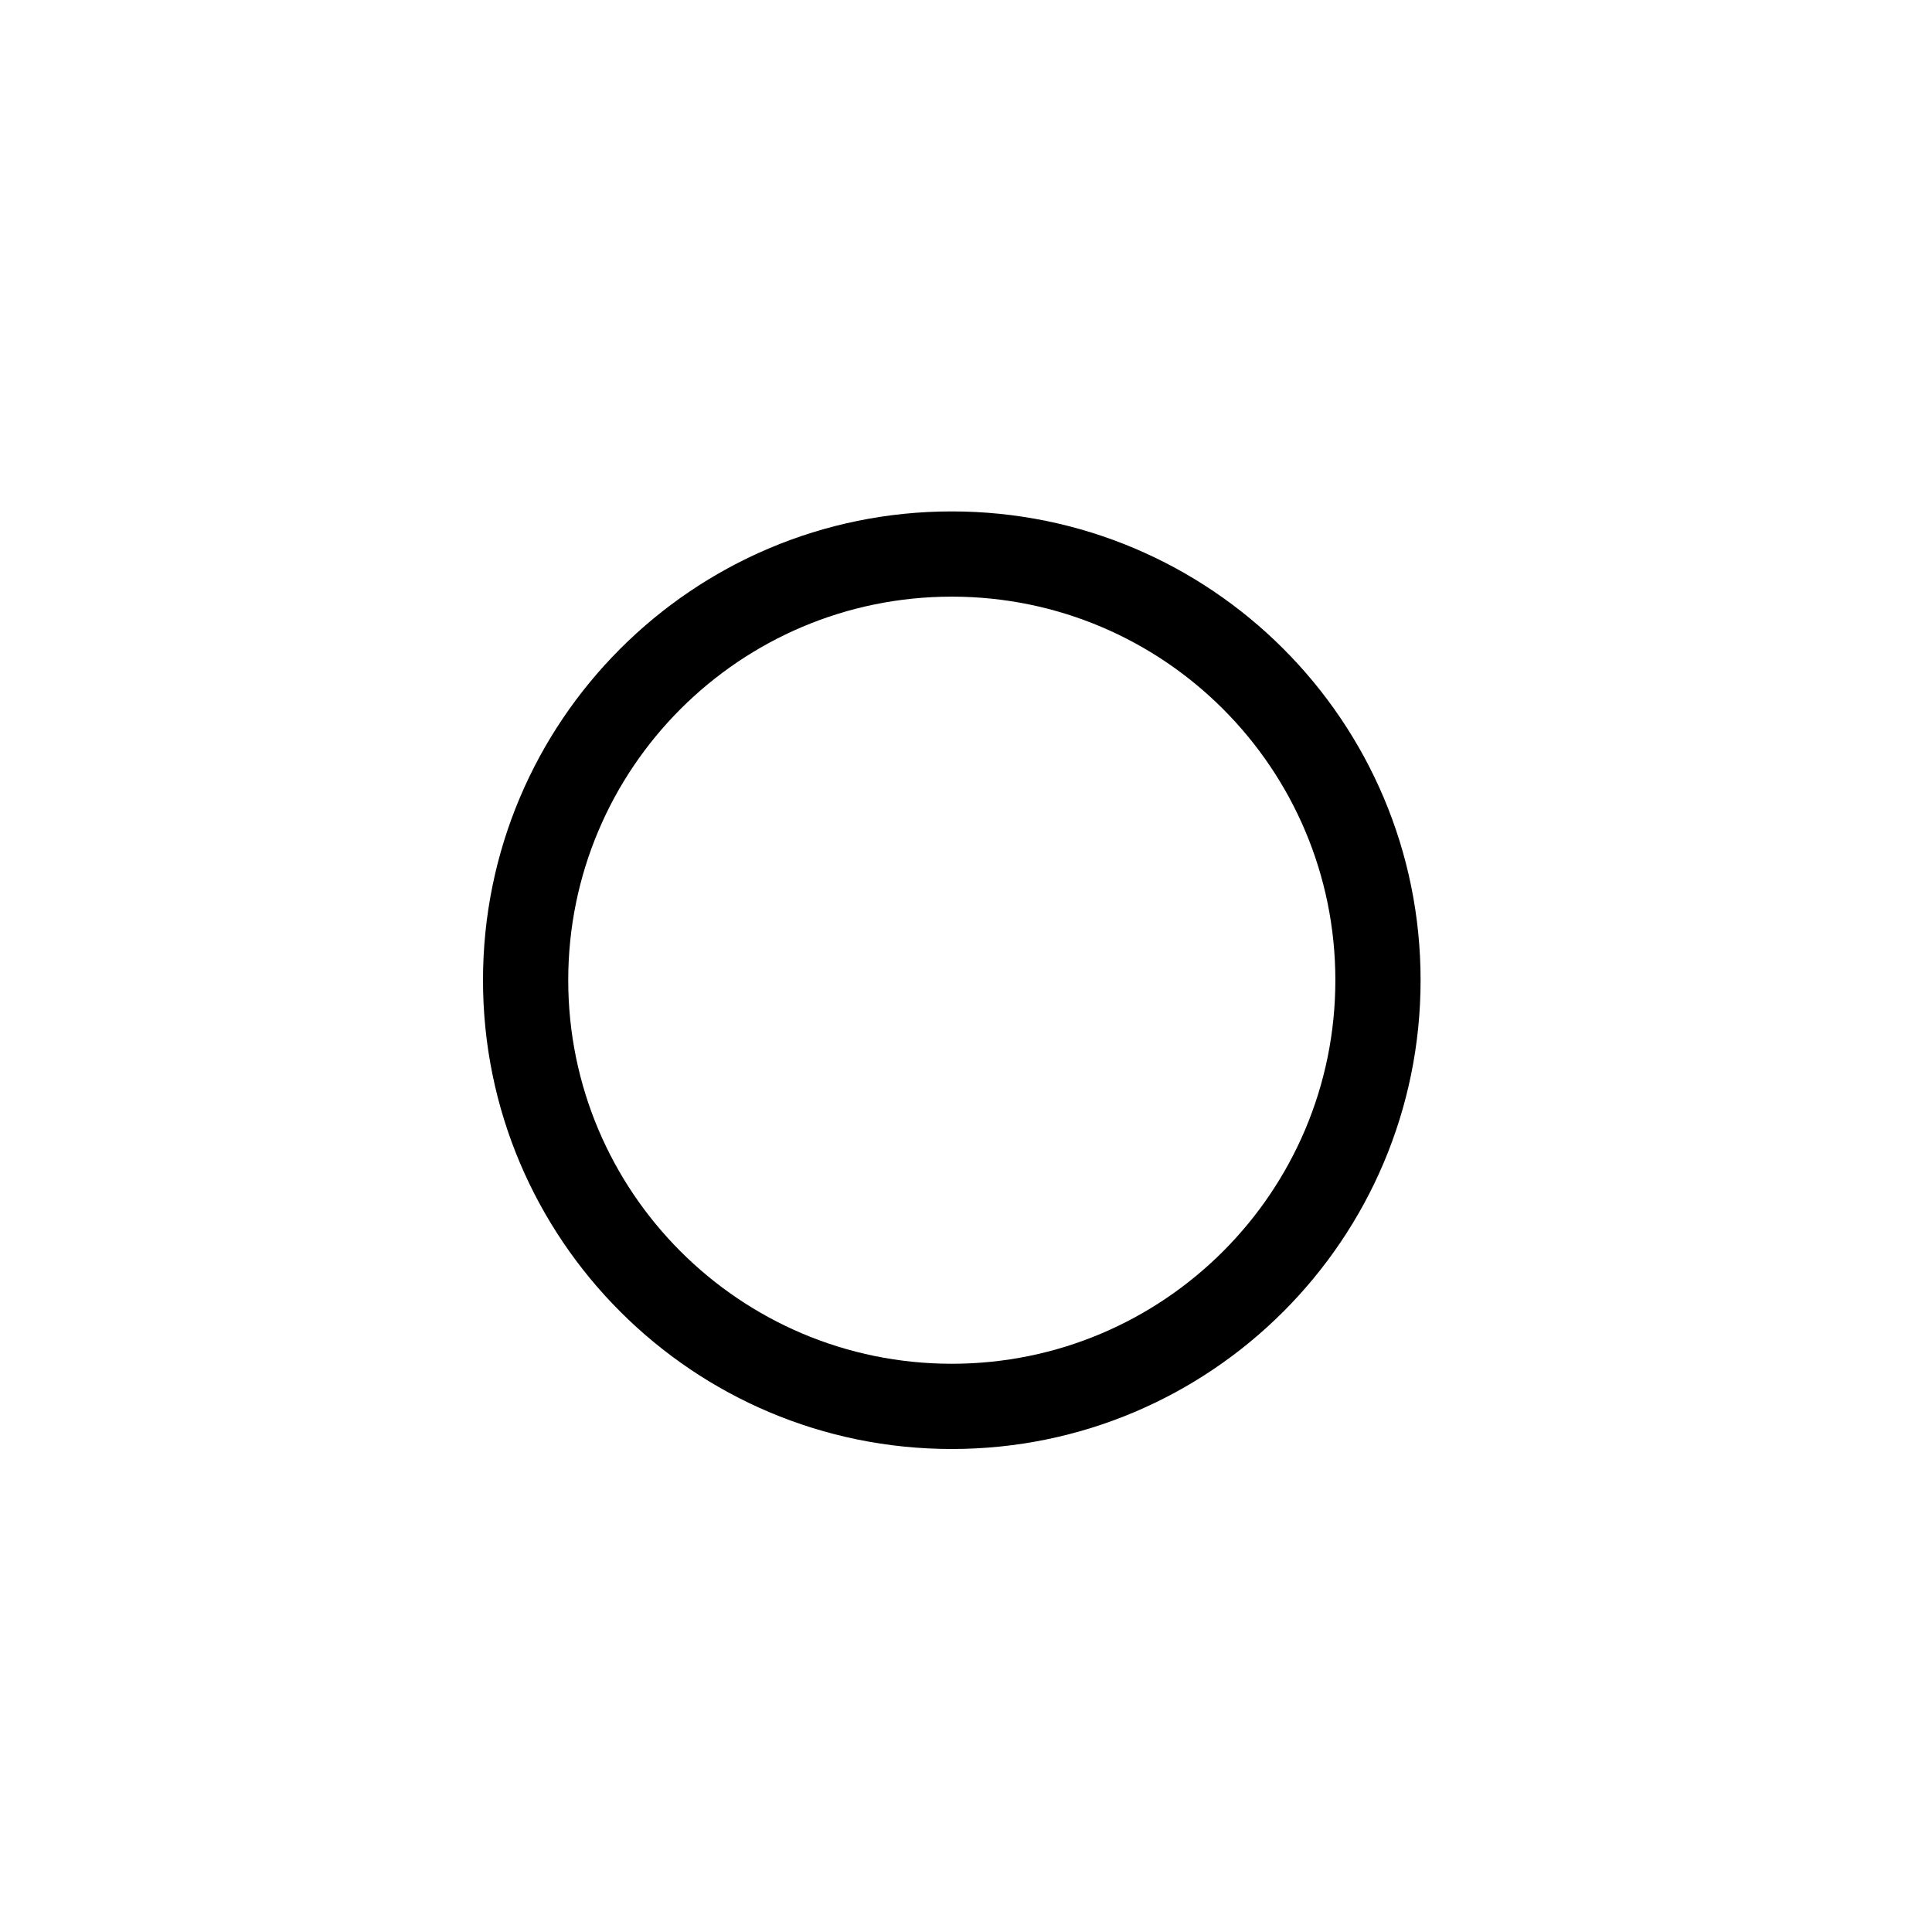 <svg width="68" height="68" viewBox="0 0 68 68" fill="none" xmlns="http://www.w3.org/2000/svg">
<path fill-rule="evenodd" clip-rule="evenodd" d="M33.5 48C40.956 48 47 41.956 47 34.5C47 27.044 40.956 21 33.5 21C26.044 21 20 27.044 20 34.5C20 41.956 26.044 48 33.5 48ZM33.5 51C42.613 51 50 43.613 50 34.5C50 25.387 42.613 18 33.5 18C24.387 18 17 25.387 17 34.5C17 43.613 24.387 51 33.5 51Z" fill="black"/>
</svg>
